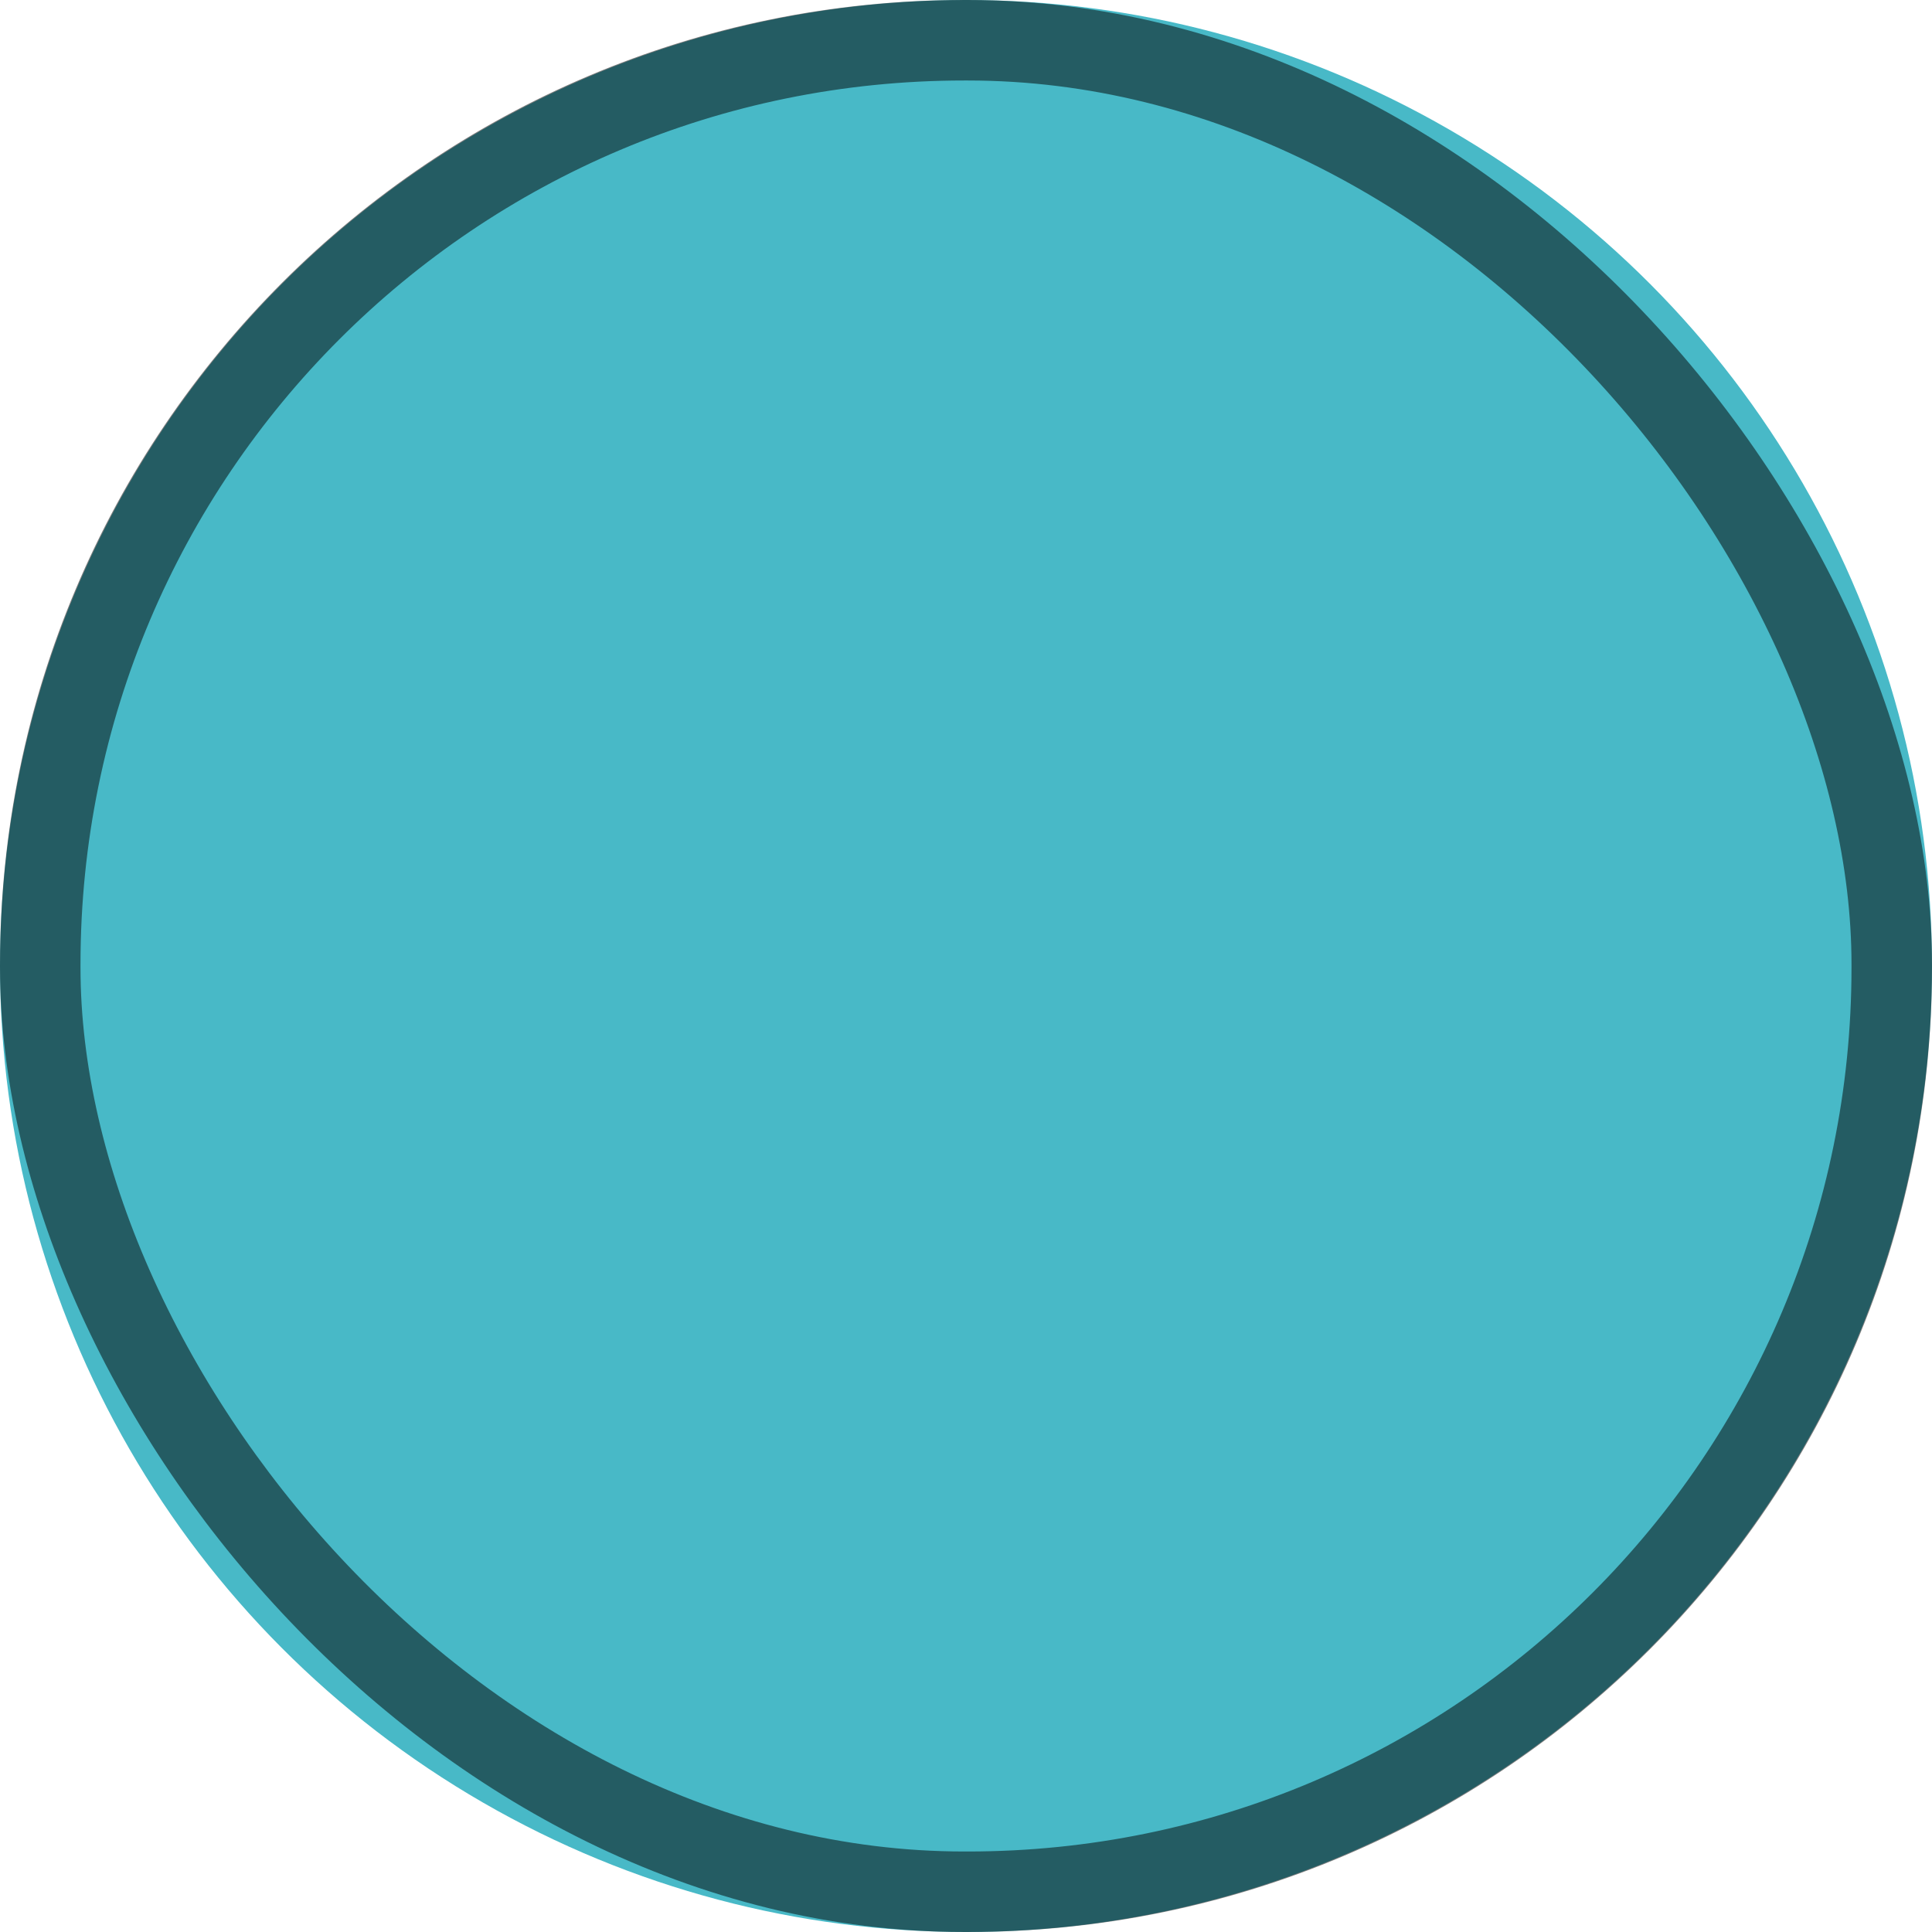 <svg version="1.0" viewBox="0 0 24 24" xmlns="http://www.w3.org/2000/svg"><g transform="translate(-90 -260)"><circle cx="102" cy="272" r="12" fill="#48b9c7"/><rect x="90.5" y="260.5" width="23" height="23" ry="11.478" fill="none" stroke="#000" stroke-linecap="square" stroke-opacity=".502"/></g></svg>